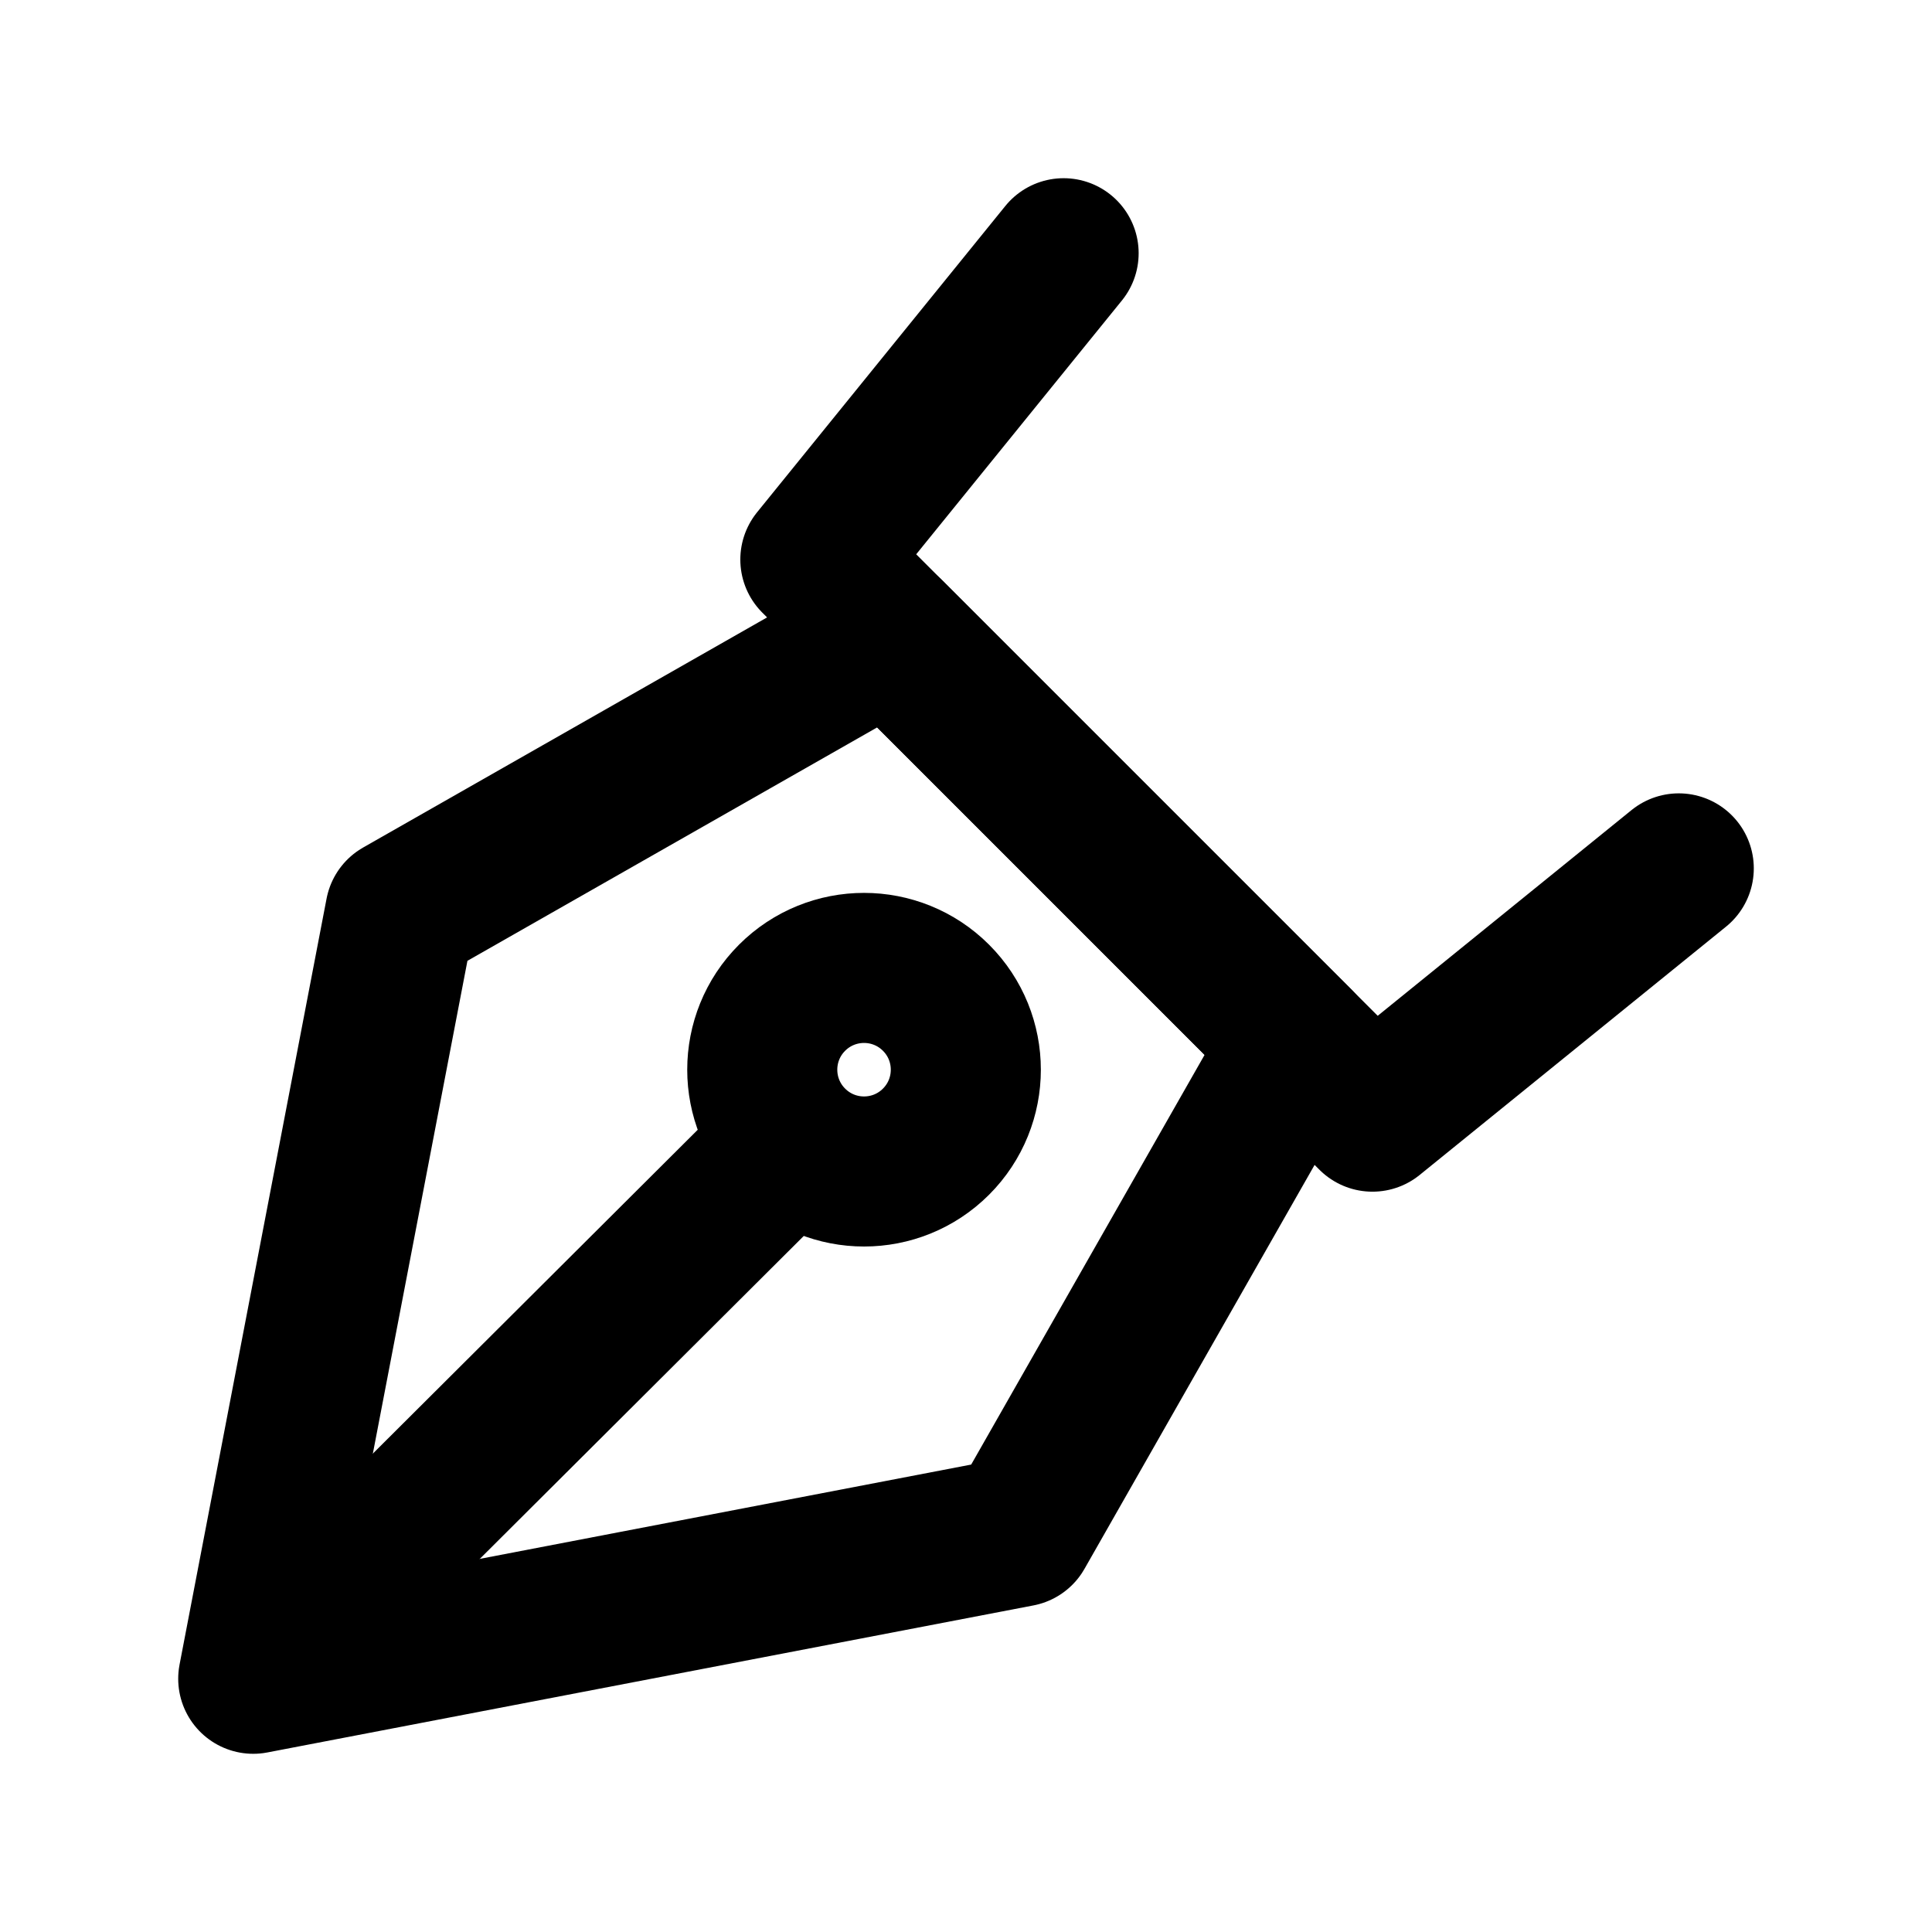 <!-- Generated by IcoMoon.io -->
<svg version="1.1" xmlns="http://www.w3.org/2000/svg" width="40" height="40" viewBox="0 0 40 40">
<title>ut-pen-tip</title>
<path fill="none" stroke-linejoin="round" stroke-linecap="round" stroke-miterlimit="10" stroke-width="3.107" stroke="#000" d="M26.876 21.579l-5.773 10.134-15.86 3.044 3.044-15.86 10.134-5.773z"></path>
<path fill="none" stroke-linejoin="round" stroke-linecap="round" stroke-miterlimit="10" stroke-width="3.107" stroke="#000" d="M19.379 23.637c-0.823 0.823-2.157 0.823-2.98 0s-0.823-2.157 0-2.98c0.823-0.823 2.157-0.823 2.98 0s0.823 2.157 0 2.98z"></path>
<path fill="none" stroke-linejoin="round" stroke-linecap="round" stroke-miterlimit="10" stroke-width="3.107" stroke="#000" d="M16.344 23.692l-11.045 11.009"></path>
<path fill="none" stroke-linejoin="round" stroke-linecap="round" stroke-miterlimit="10" stroke-width="3.107" stroke="#000" d="M22.021 5.243l-5.14 6.342 11.534 11.534 6.342-5.14"></path>
</svg>
